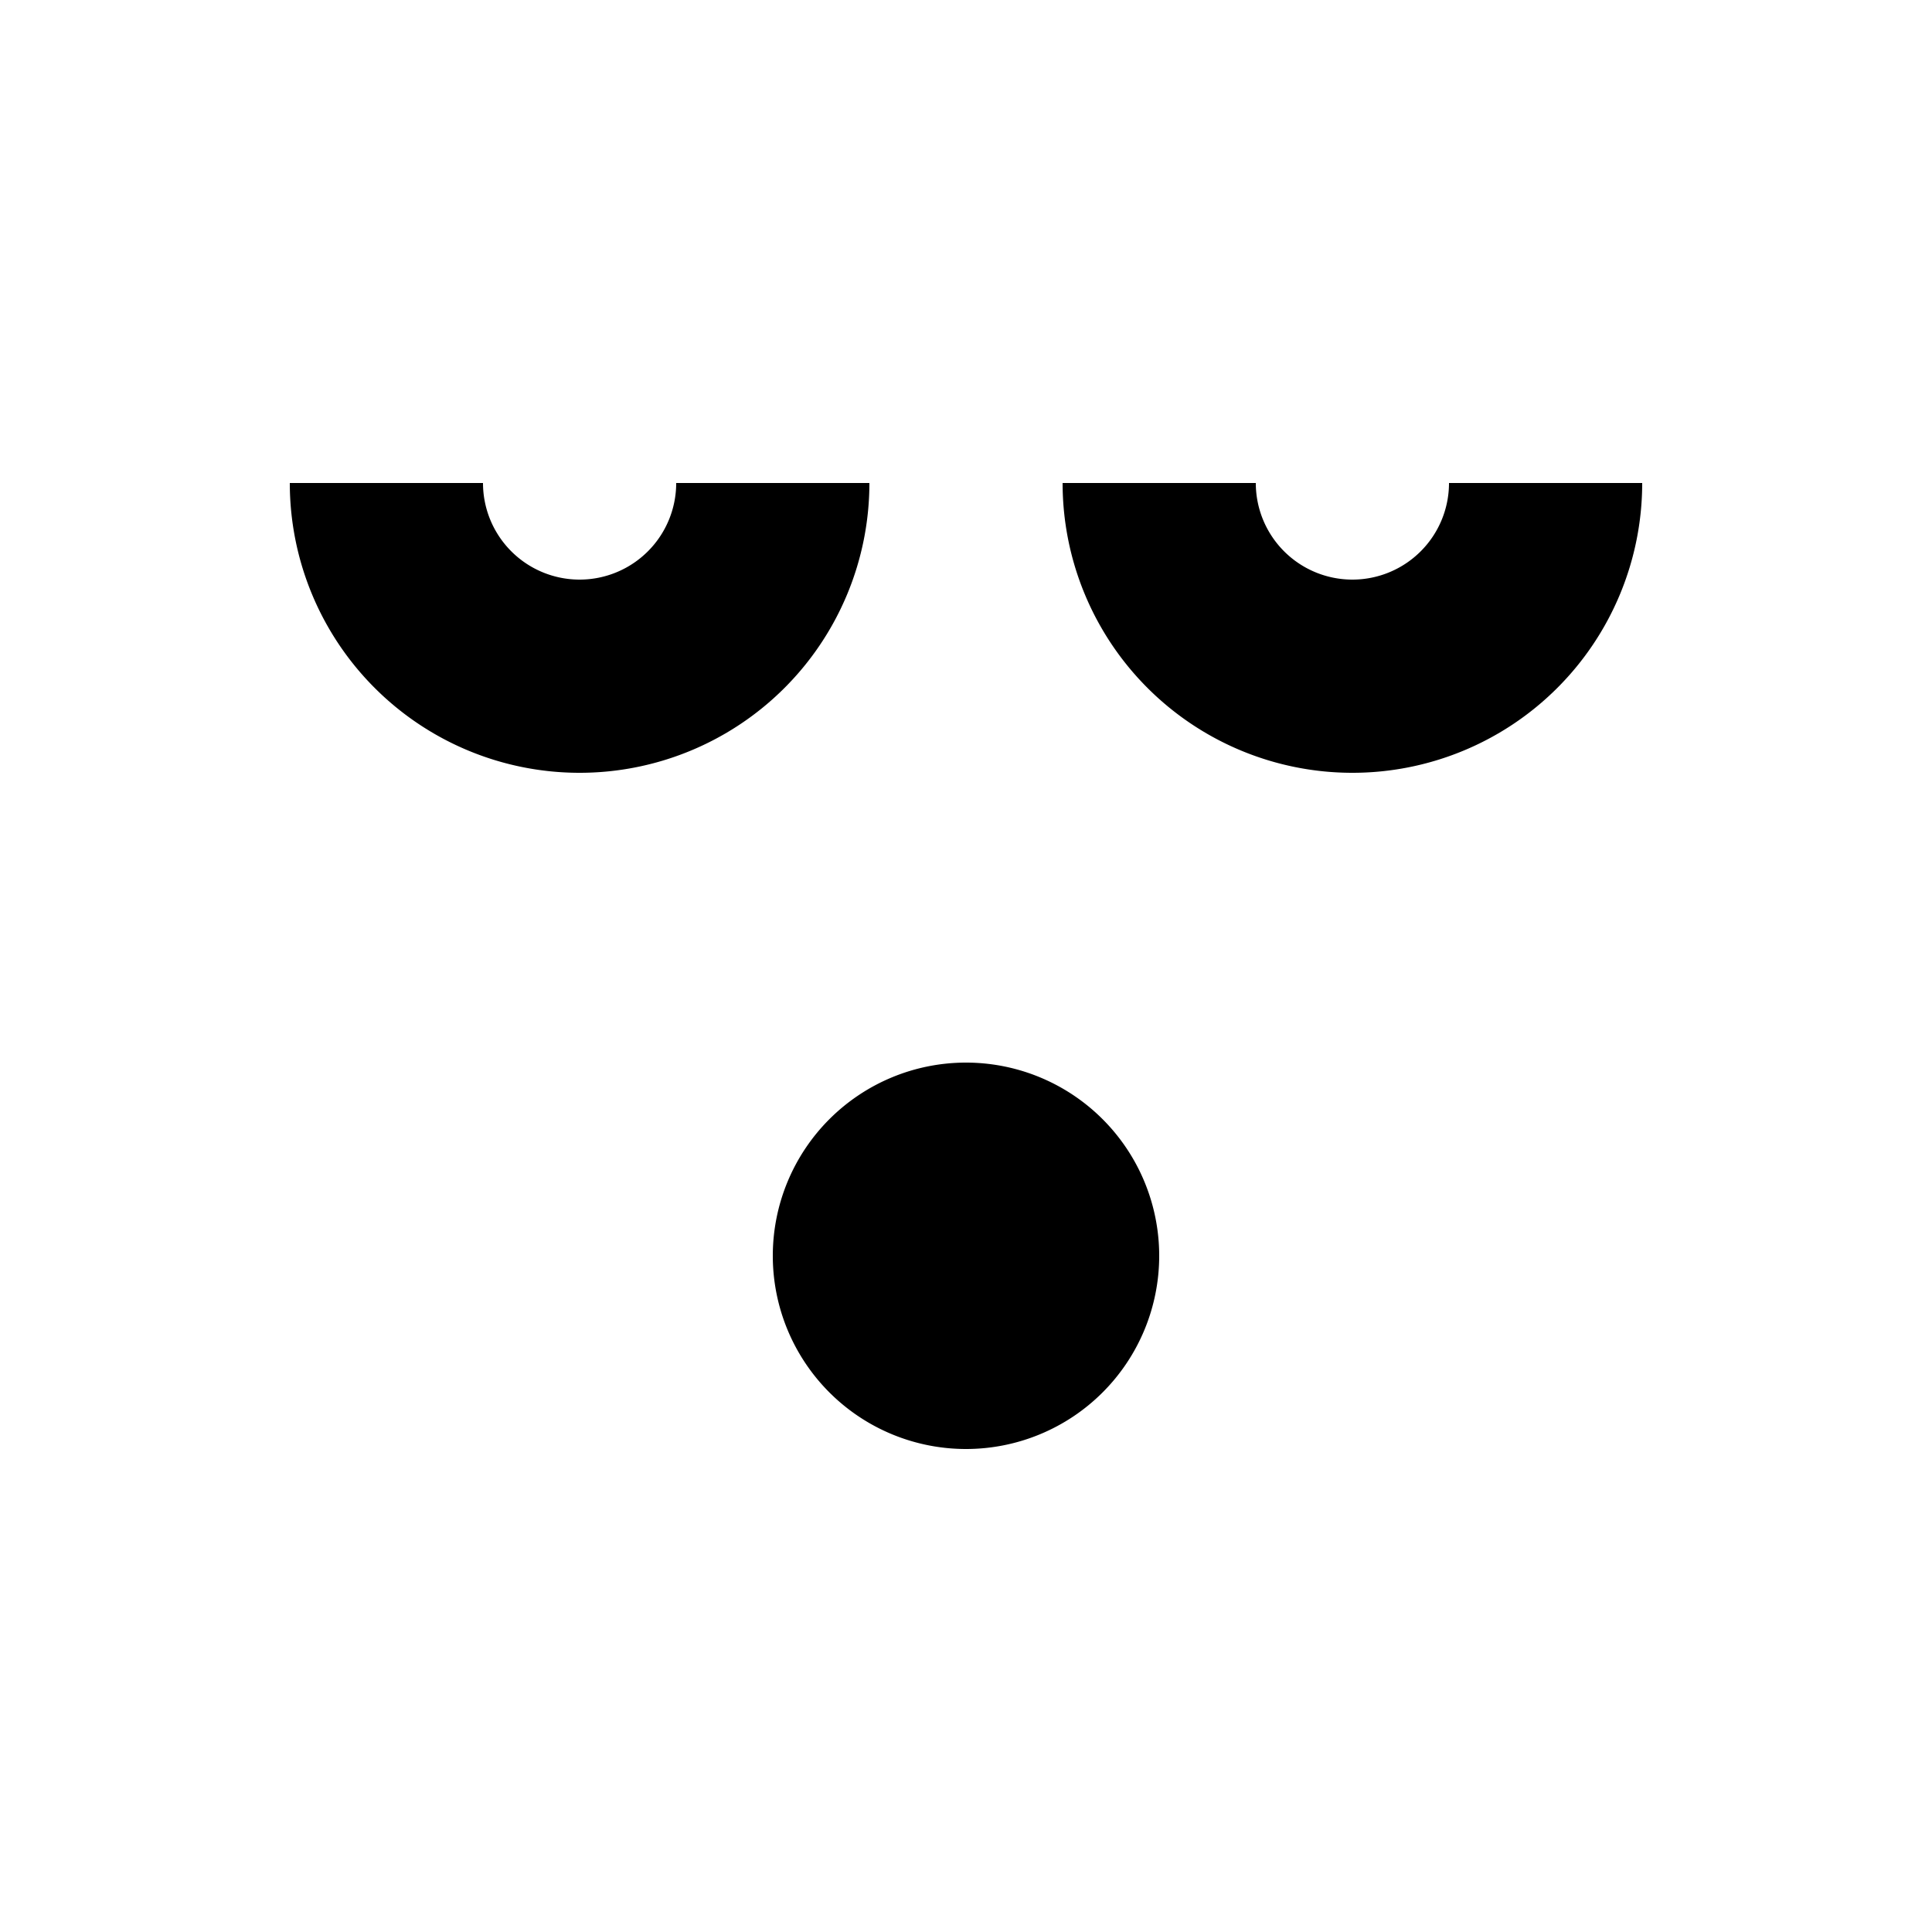 <svg xmlns="http://www.w3.org/2000/svg" viewBox="0 0 100 100" class="icon"><defs><style>.stroke-thick-center{fill:none;stroke:#000;stroke-miterlimit:10;stroke-width:10px;}</style></defs><path class="stroke-thick-center" d="M80,25a10,10,0,0,1-20,0"></path><path class="stroke-thick-center" d="M40,25a10,10,0,0,1-20,0"></path><path d="M50,65h0m0-10A10,10,0,1,0,60,65,10,10,0,0,0,50,55Z"></path><title>emoji-incredulous</title></svg>